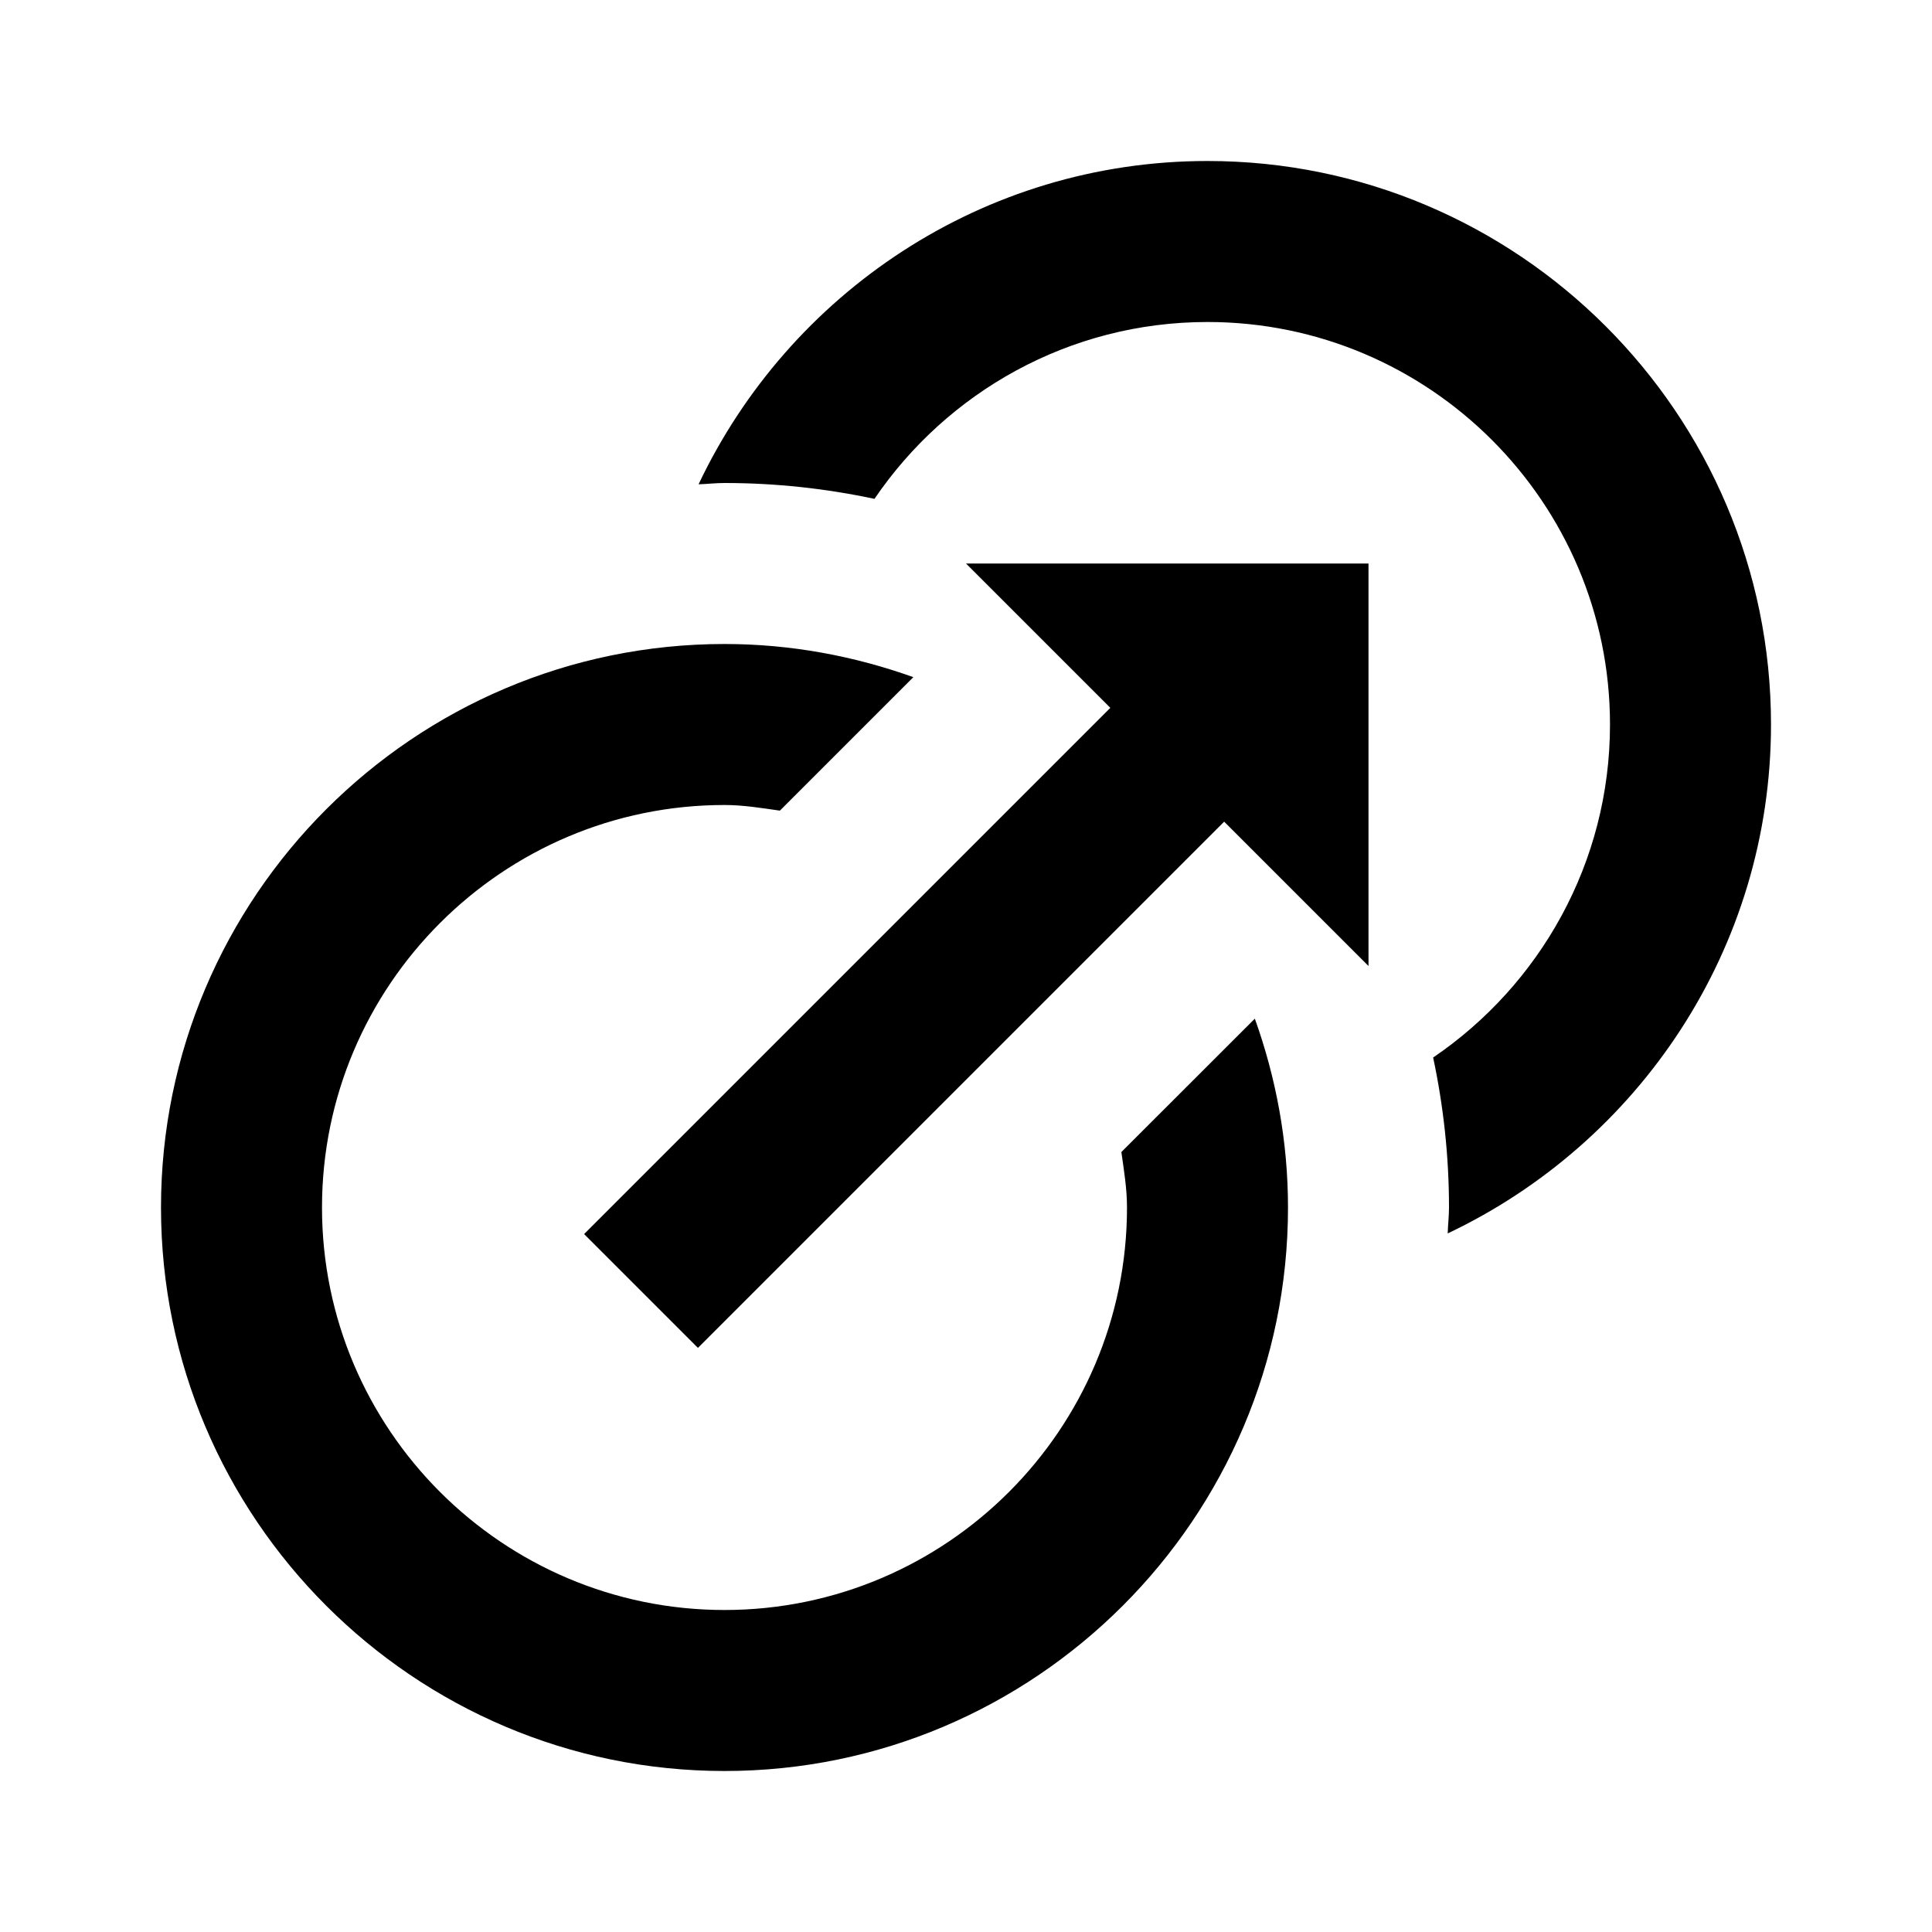 <?xml version="1.0"?>
<svg xmlns="http://www.w3.org/2000/svg" viewBox="0 0 24 24">
    <path d="M 15 2 C 12.209 2 9.801 3.647 8.678 6.016 C 8.786 6.013 8.891 6 9 6 C 9.639 6 10.262 6.069 10.863 6.197 C 11.764 4.872 13.282 4 15 4 C 17.757 4 20 6.243 20 9 C 20 10.718 19.128 12.236 17.803 13.137 C 17.931 13.738 18 14.361 18 15 C 18 15.109 17.987 15.214 17.984 15.322 C 20.353 14.199 22 11.791 22 9 C 22 5.141 18.859 2 15 2 z M 12 7 L 13.793 8.793 L 7.256 15.33 L 8.67 16.744 L 15.207 10.207 L 17 12 L 17 7 L 12 7 z M 9 8 C 5.141 8 2 11.141 2 15 C 2 18.859 5.141 22 9 22 C 12.859 22 16 18.859 16 15 C 16 14.176 15.851 13.389 15.588 12.654 L 13.93 14.311 C 13.962 14.539 14 14.764 14 15 C 14 17.757 11.757 20 9 20 C 6.243 20 4 17.757 4 15 C 4 12.243 6.243 10 9 10 C 9.236 10 9.46 10.038 9.688 10.07 L 11.346 8.412 C 10.611 8.149 9.823 8 9 8 z"/>
</svg>
